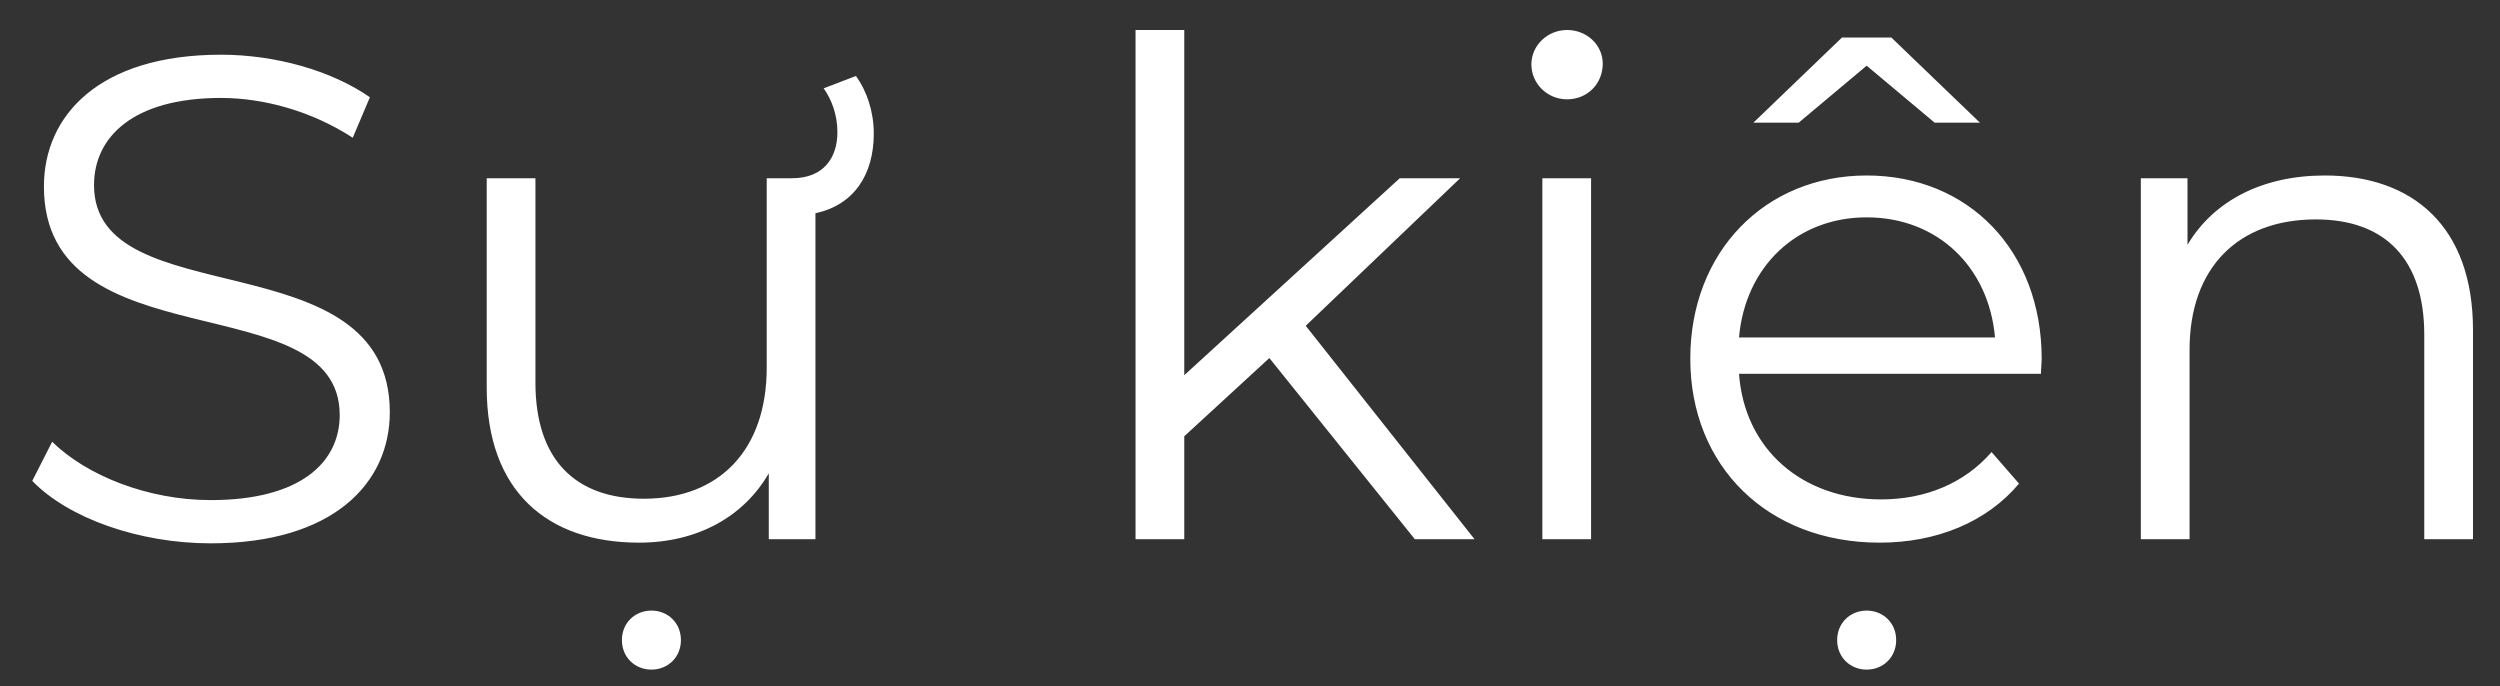 <svg width="51" height="14" viewBox="0 0 51 14" fill="none" xmlns="http://www.w3.org/2000/svg">
<rect x="0" y="0" width="51" height="14" fill="#333333" stroke="none"/>
<path d="M4.298 11.084C6.804 11.084 7.952 9.852 7.952 8.41C7.952 4.84 1.918 6.464 1.918 3.776C1.918 2.796 2.716 1.998 4.508 1.998C5.376 1.998 6.356 2.264 7.196 2.81L7.546 1.984C6.762 1.438 5.614 1.116 4.508 1.116C2.016 1.116 0.896 2.362 0.896 3.804C0.896 7.43 6.93 5.778 6.93 8.466C6.93 9.432 6.132 10.202 4.298 10.202C3.01 10.202 1.764 9.698 1.064 9.012L0.658 9.81C1.386 10.566 2.828 11.084 4.298 11.084ZM17.825 2.726C17.825 2.278 17.685 1.858 17.461 1.55L16.803 1.802C16.971 2.04 17.083 2.348 17.083 2.698C17.083 3.216 16.803 3.636 16.159 3.636H15.641V7.5C15.641 9.18 14.675 10.174 13.135 10.174C11.735 10.174 10.923 9.376 10.923 7.808V3.636H9.929V7.906C9.929 10.02 11.161 11.07 13.037 11.07C14.213 11.07 15.165 10.552 15.683 9.656V11H16.635V4.35C17.419 4.182 17.825 3.566 17.825 2.726ZM13.289 12.456C12.953 12.456 12.687 12.708 12.687 13.058C12.687 13.408 12.953 13.66 13.289 13.66C13.625 13.66 13.891 13.408 13.891 13.058C13.891 12.708 13.625 12.456 13.289 12.456ZM28.863 11H30.081L26.637 6.646L29.787 3.636H28.555L24.159 7.654V0.612H23.165V11H24.159V8.9L25.895 7.304L28.863 11ZM31.968 2.026C32.388 2.026 32.696 1.704 32.696 1.298C32.696 0.92 32.374 0.612 31.968 0.612C31.562 0.612 31.24 0.934 31.24 1.312C31.24 1.704 31.562 2.026 31.968 2.026ZM31.464 11H32.458V3.636H31.464V11ZM38.08 1.34L39.466 2.502H40.39L38.584 0.766H37.576L35.77 2.502H36.694L38.08 1.34ZM41.65 7.318C41.65 5.106 40.152 3.58 38.08 3.58C36.008 3.58 34.482 5.134 34.482 7.318C34.482 9.502 36.05 11.07 38.346 11.07C39.508 11.07 40.53 10.65 41.188 9.866L40.628 9.222C40.068 9.866 39.27 10.188 38.374 10.188C36.764 10.188 35.588 9.166 35.476 7.626H41.636C41.636 7.514 41.65 7.402 41.65 7.318ZM38.08 4.434C39.522 4.434 40.572 5.442 40.698 6.884H35.476C35.602 5.442 36.652 4.434 38.08 4.434ZM38.08 12.456C37.744 12.456 37.478 12.708 37.478 13.058C37.478 13.408 37.744 13.66 38.08 13.66C38.416 13.66 38.682 13.408 38.682 13.058C38.682 12.708 38.416 12.456 38.08 12.456ZM47.425 3.58C46.151 3.58 45.157 4.098 44.625 4.994V3.636H43.673V11H44.667V7.136C44.667 5.456 45.661 4.476 47.243 4.476C48.643 4.476 49.455 5.274 49.455 6.828V11H50.449V6.73C50.449 4.616 49.217 3.58 47.425 3.58Z" fill="white"/>
</svg>
